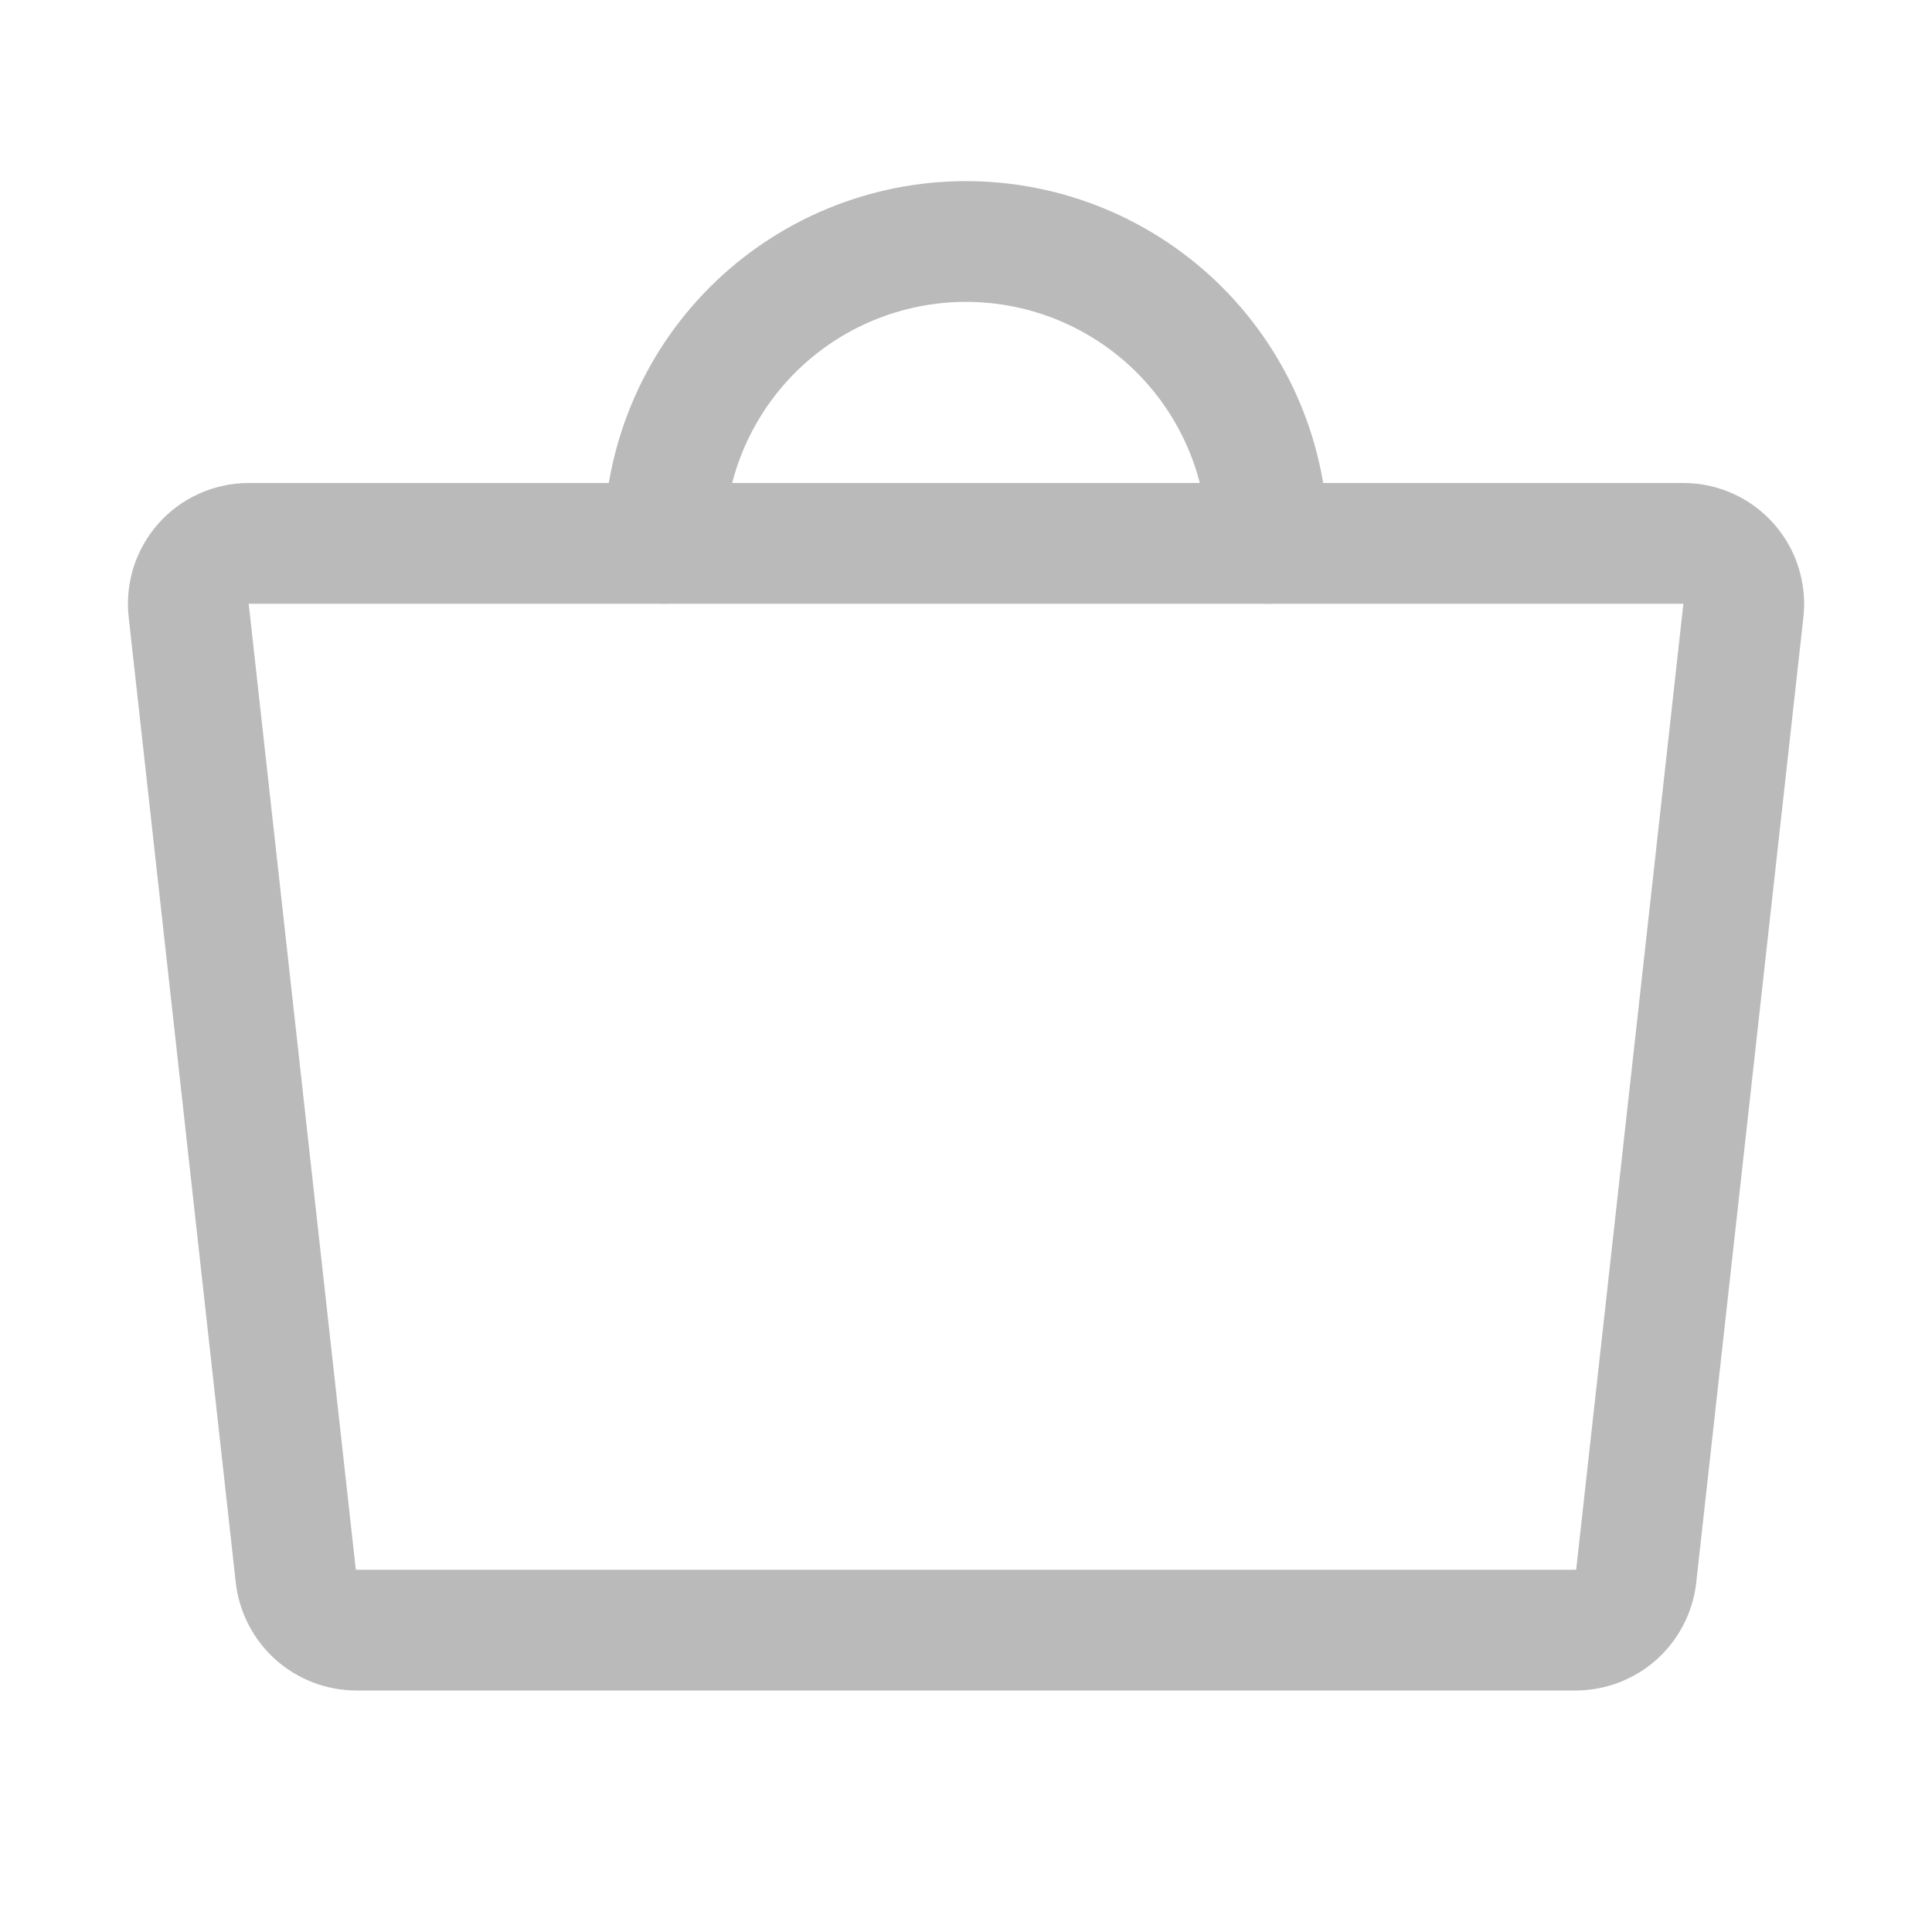 <svg width="24" height="24" viewBox="0 0 24 24" fill="none" xmlns="http://www.w3.org/2000/svg">
<path d="M19.575 20.25H4.425C4.241 20.249 4.063 20.181 3.925 20.059C3.787 19.936 3.698 19.767 3.675 19.584L2.344 7.584C2.332 7.48 2.343 7.374 2.374 7.274C2.406 7.173 2.459 7.081 2.528 7.002C2.598 6.923 2.684 6.86 2.78 6.817C2.876 6.773 2.98 6.751 3.085 6.75H20.916C21.021 6.751 21.125 6.773 21.221 6.817C21.317 6.86 21.402 6.923 21.472 7.002C21.542 7.081 21.595 7.173 21.626 7.274C21.658 7.374 21.669 7.48 21.657 7.584L20.325 19.584C20.303 19.767 20.214 19.936 20.076 20.059C19.938 20.181 19.76 20.249 19.575 20.25V20.25Z" stroke="#BABABA" stroke-width="1.5" stroke-linecap="round" stroke-linejoin="round"/>
<path d="M8.25 6.75C8.25 5.755 8.645 4.802 9.348 4.098C10.052 3.395 11.005 3 12 3C12.995 3 13.948 3.395 14.652 4.098C15.355 4.802 15.75 5.755 15.75 6.75" stroke="#BABABA" stroke-width="1.5" stroke-linecap="round" stroke-linejoin="round"/>
</svg>
